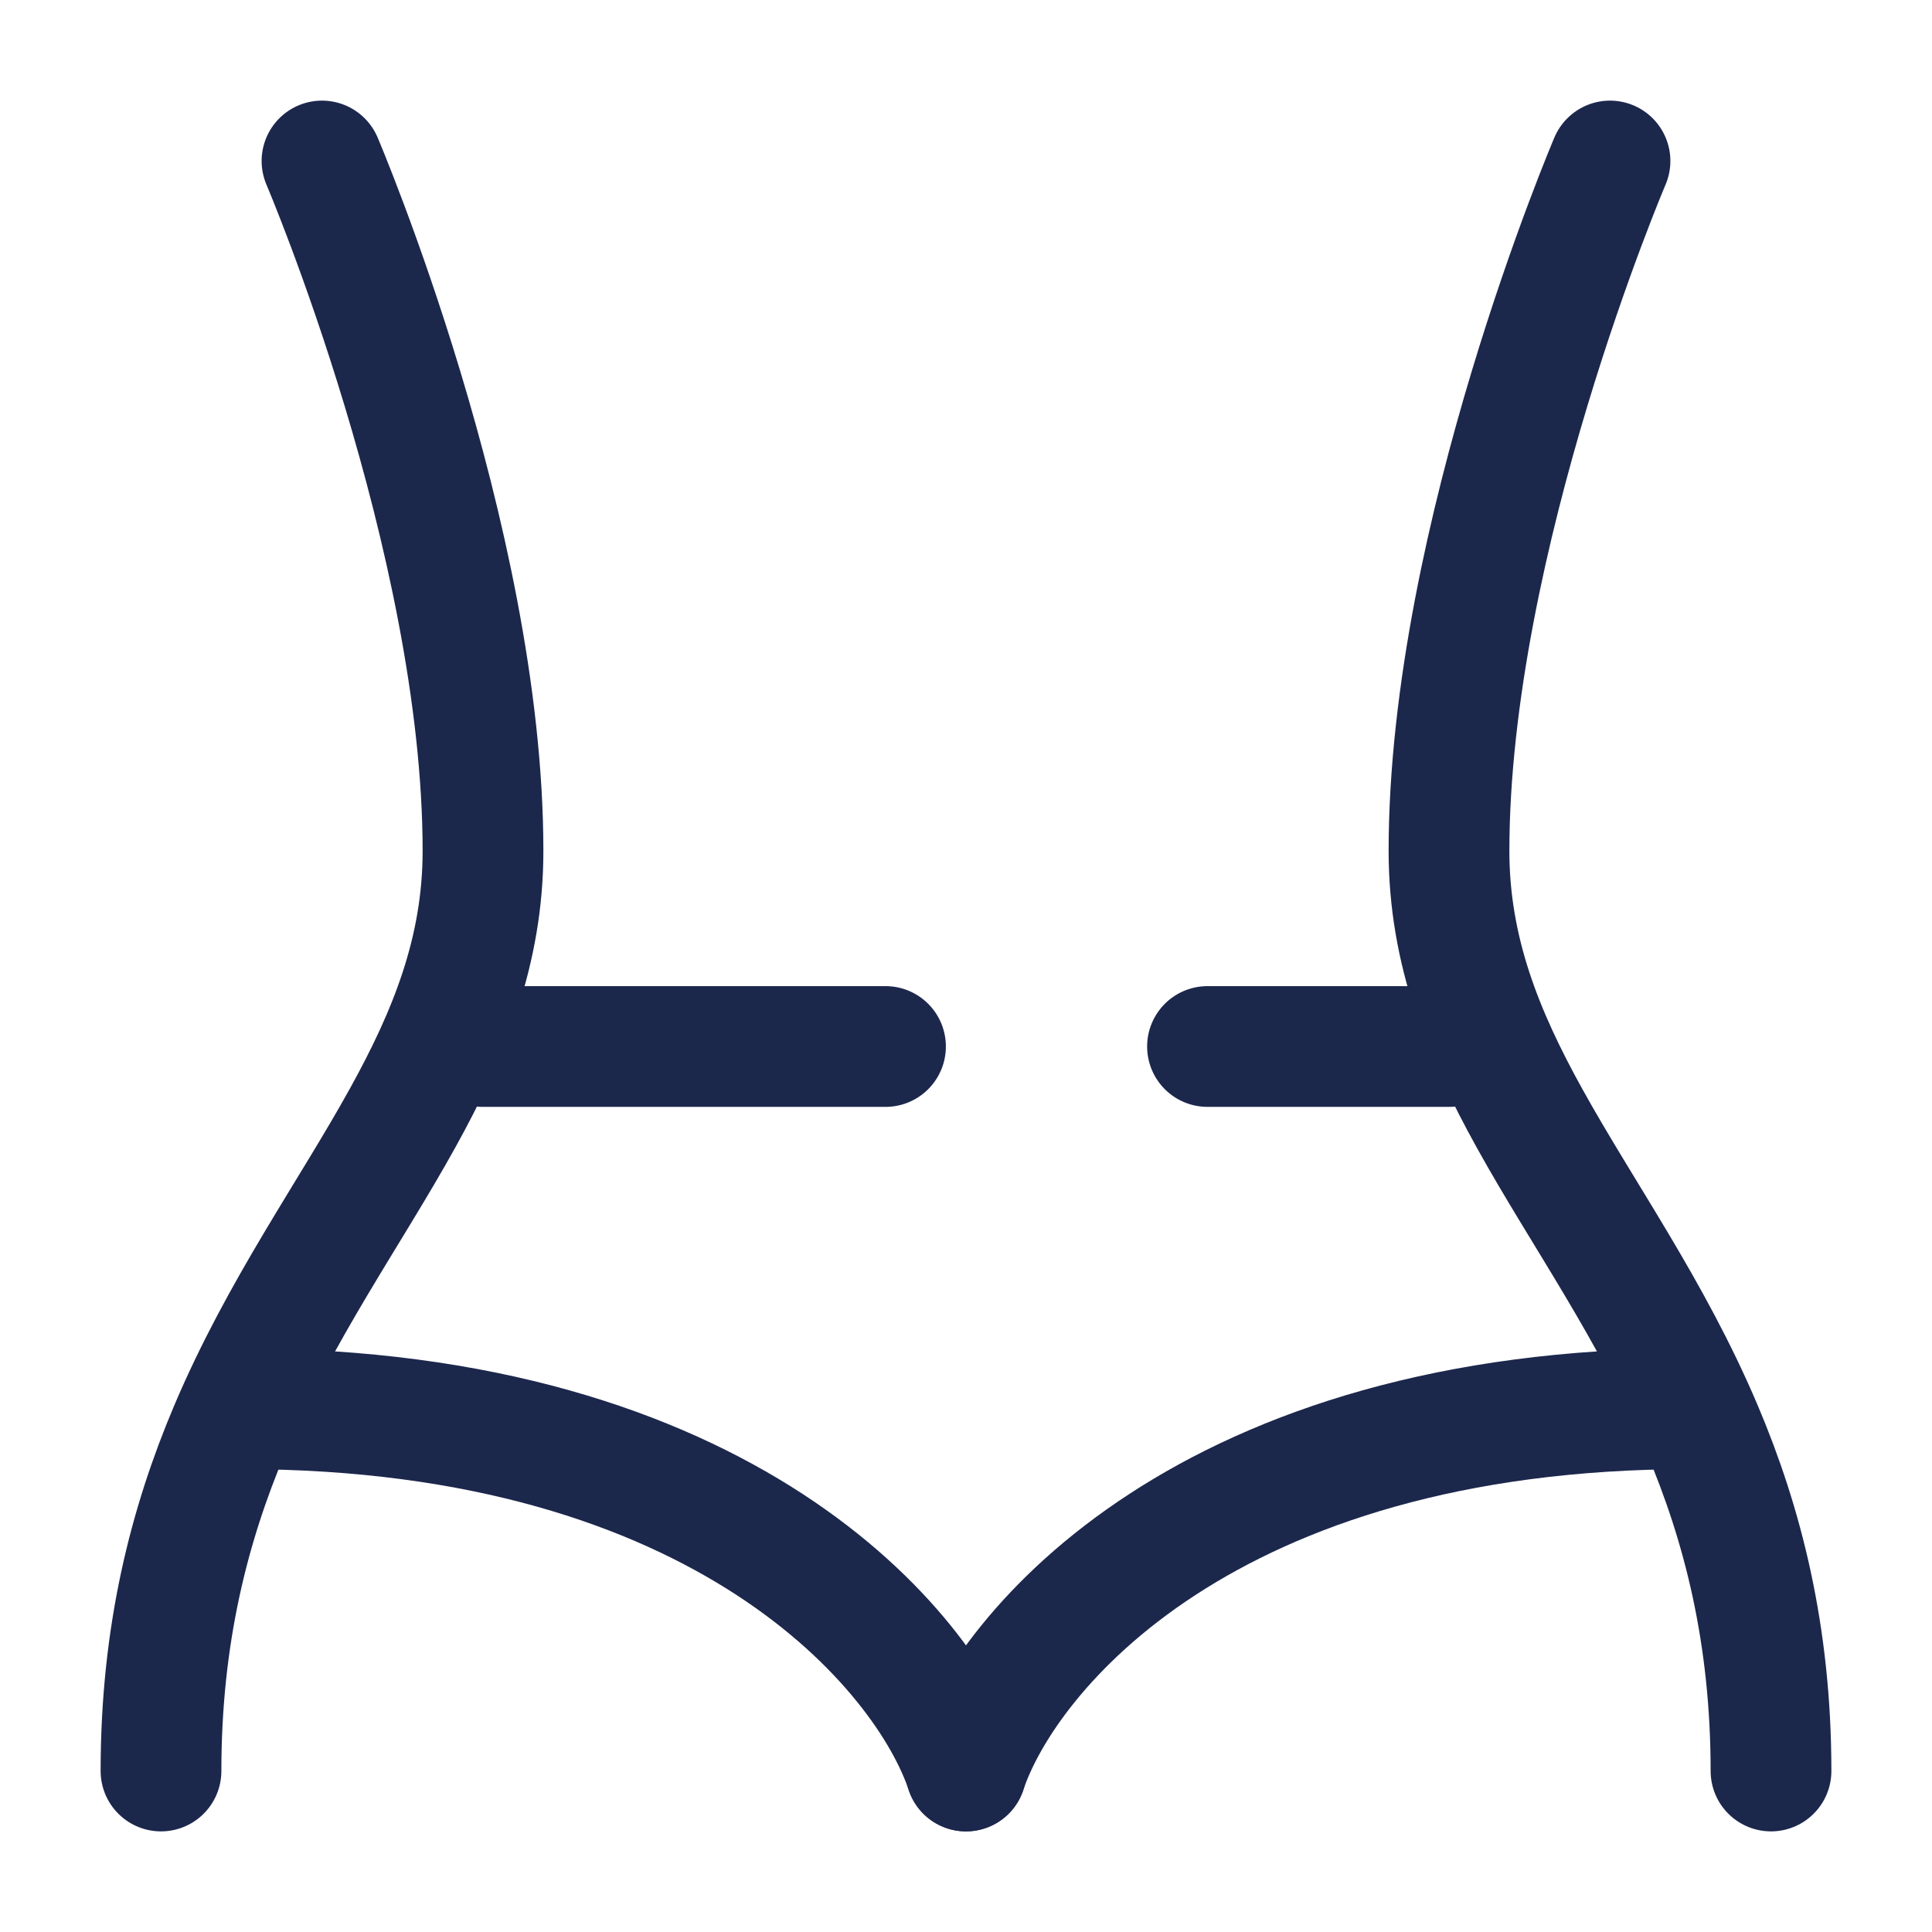 <?xml version="1.0" encoding="utf-8"?><!-- Uploaded to: SVG Repo, www.svgrepo.com, Generator: SVG Repo Mixer Tools -->
<svg width="800px" height="800px" viewBox="0 0 24 24" fill="none" xmlns="http://www.w3.org/2000/svg">
<path d="M20 2C20 2 18 6.688 18 10.571C18 11.815 18.426 12.855 19 13.891C19.661 15.084 20.517 16.27 21.146 17.754C21.645 18.932 22 20.297 22 22" stroke="#1C274C" stroke-width="1.5" stroke-linecap="round" stroke-linejoin="round"/>
<path d="M4 2C4 2 6 6.688 6 10.571C6 11.815 5.574 12.855 5 13.891C4.339 15.084 3.483 16.27 2.854 17.754C2.355 18.932 2 20.297 2 22" stroke="#1C274C" stroke-width="1.5" stroke-linecap="round" stroke-linejoin="round"/>
<path d="M6 13H11M18 13H15" stroke="#1C274C" stroke-width="1.5" stroke-linecap="round"/>
<path d="M12 22C12.5 20.5 15 17.5 21 17.5" stroke="#1C274C" stroke-width="1.5" stroke-linecap="round"/>
<path d="M12 22C11.5 20.5 9 17.5 3 17.5" stroke="#1C274C" stroke-width="1.5" stroke-linecap="round"/>
</svg>